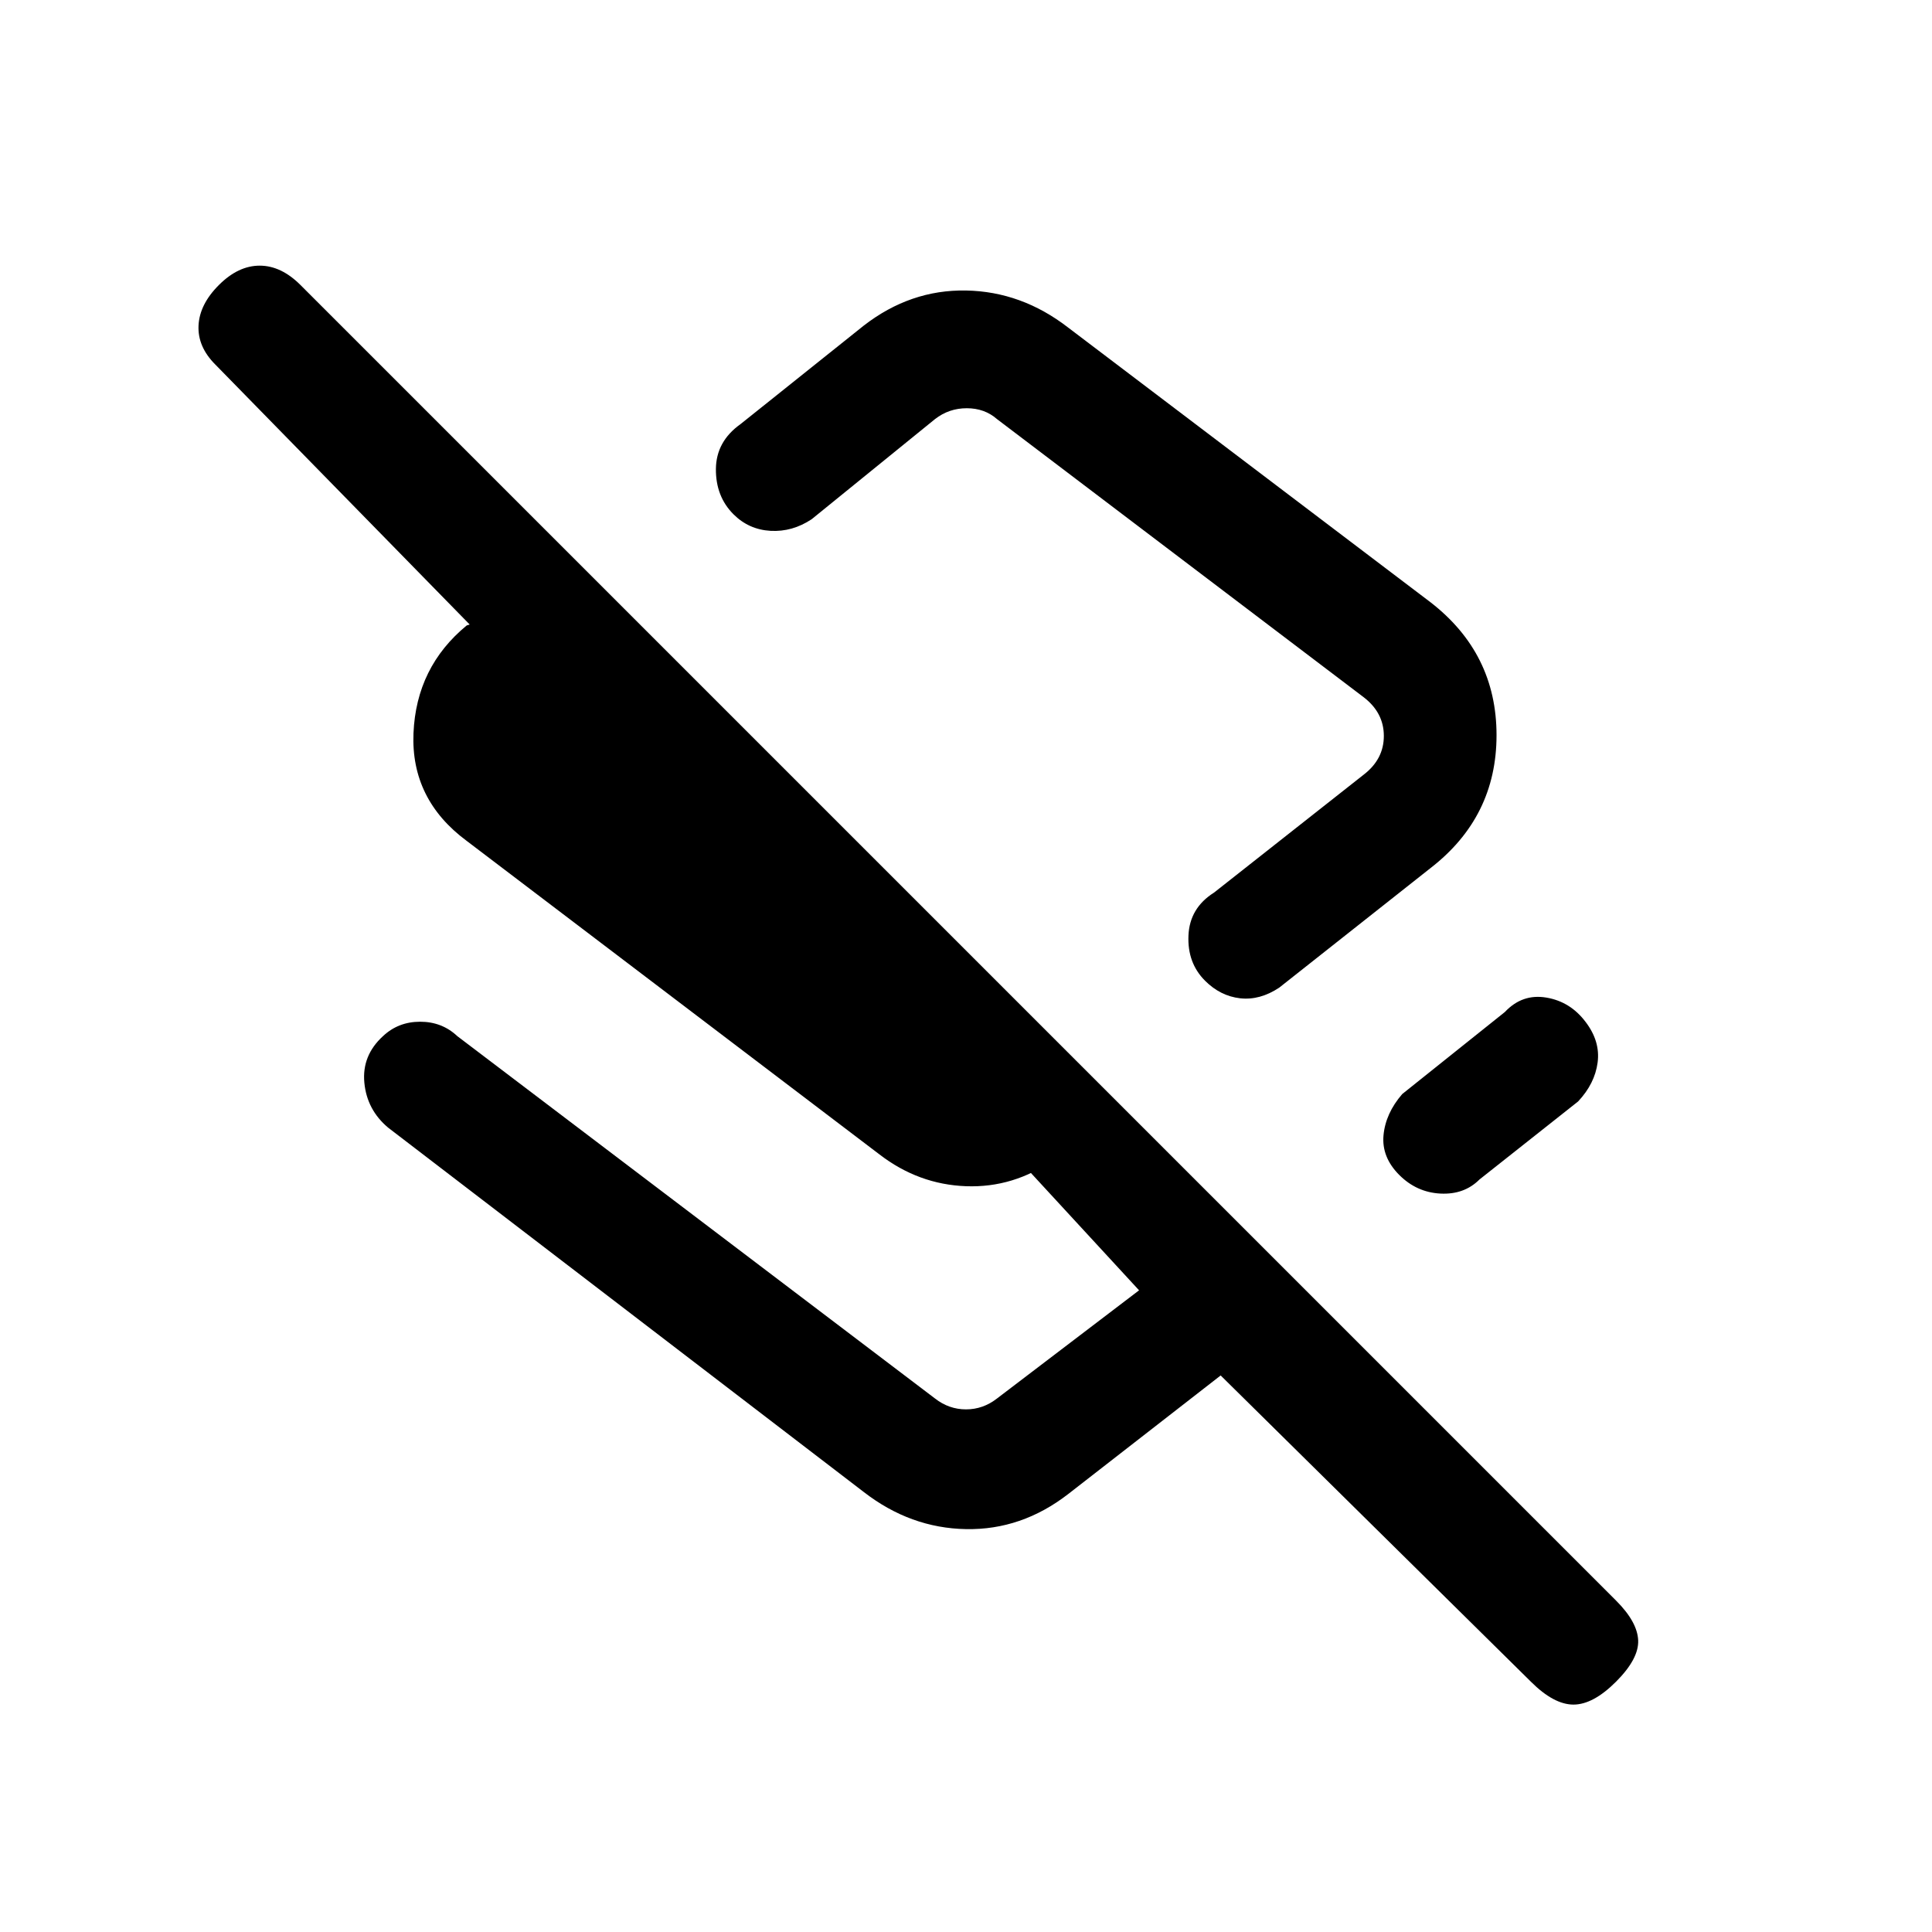 <svg xmlns="http://www.w3.org/2000/svg" height="20" viewBox="0 -960 960 960" width="20"><path d="M710.77-660.77q32.85 25.39 32.85 66.08t-32.85 66.07l-75.15 59.39q-9.62 6.38-19.43 5.27-9.81-1.12-17.42-8.73-8.85-8.85-8.23-22.5.61-13.66 12.69-21.27l74.39-58.62q10-7.69 10-19.23t-10-19.23L495.38-751.77q-6.15-5.38-15-5.38-8.84 0-15.76 5.38L403.31-702q-9.62 6.38-20.43 5.77-10.8-.62-18.42-8.23-8.84-8.85-8.73-22.5.12-13.66 12.19-22.27l61.31-49q23.15-17.92 50.77-17.42 27.62.5 50.77 18.42l180 136.46Zm49.92 536.39L606.54-276.54l-75.77 58.93q-23.15 17.92-50.77 17.42-27.62-.5-50.77-18.42L192.85-399.69q-10.54-8.85-11.81-22.35-1.27-13.5 9.27-23.11 7.61-7.16 18.46-7.16 10.85 0 18.46 7.16l237.39 180.07q6.92 5.39 15.38 5.39t15.38-5.39L566-318.85l-65.23-70.77H527l-3.23 5.77q-20.15 14.16-43.77 13.27-23.62-.88-43-15.8L231.92-542.15q-27.84-20.62-26.46-53.54 1.39-32.93 26.46-53.54l1.46-.46L107-778.85q-8.85-8.84-8.35-19.38t10.12-20.15q9.61-9.62 20.27-9.62 10.65 0 20.27 9.62L803-164.69q10.62 10.61 11 19.77.38 9.15-11 20.54Q791.62-113 781.85-113q-9.77 0-21.16-11.38ZM479.15-592.54Zm308.77 140.39q7.31 9.61 5.93 20.11-1.39 10.5-9.7 19.35l-49 38.77q-7.61 7.61-19.42 7-11.81-.62-20.42-9.23-8.85-8.85-7.85-19.73 1-10.89 9.31-20.5l51-40.77q8.61-9.16 20.58-7.16 11.96 2 19.57 12.16Z"/></svg>